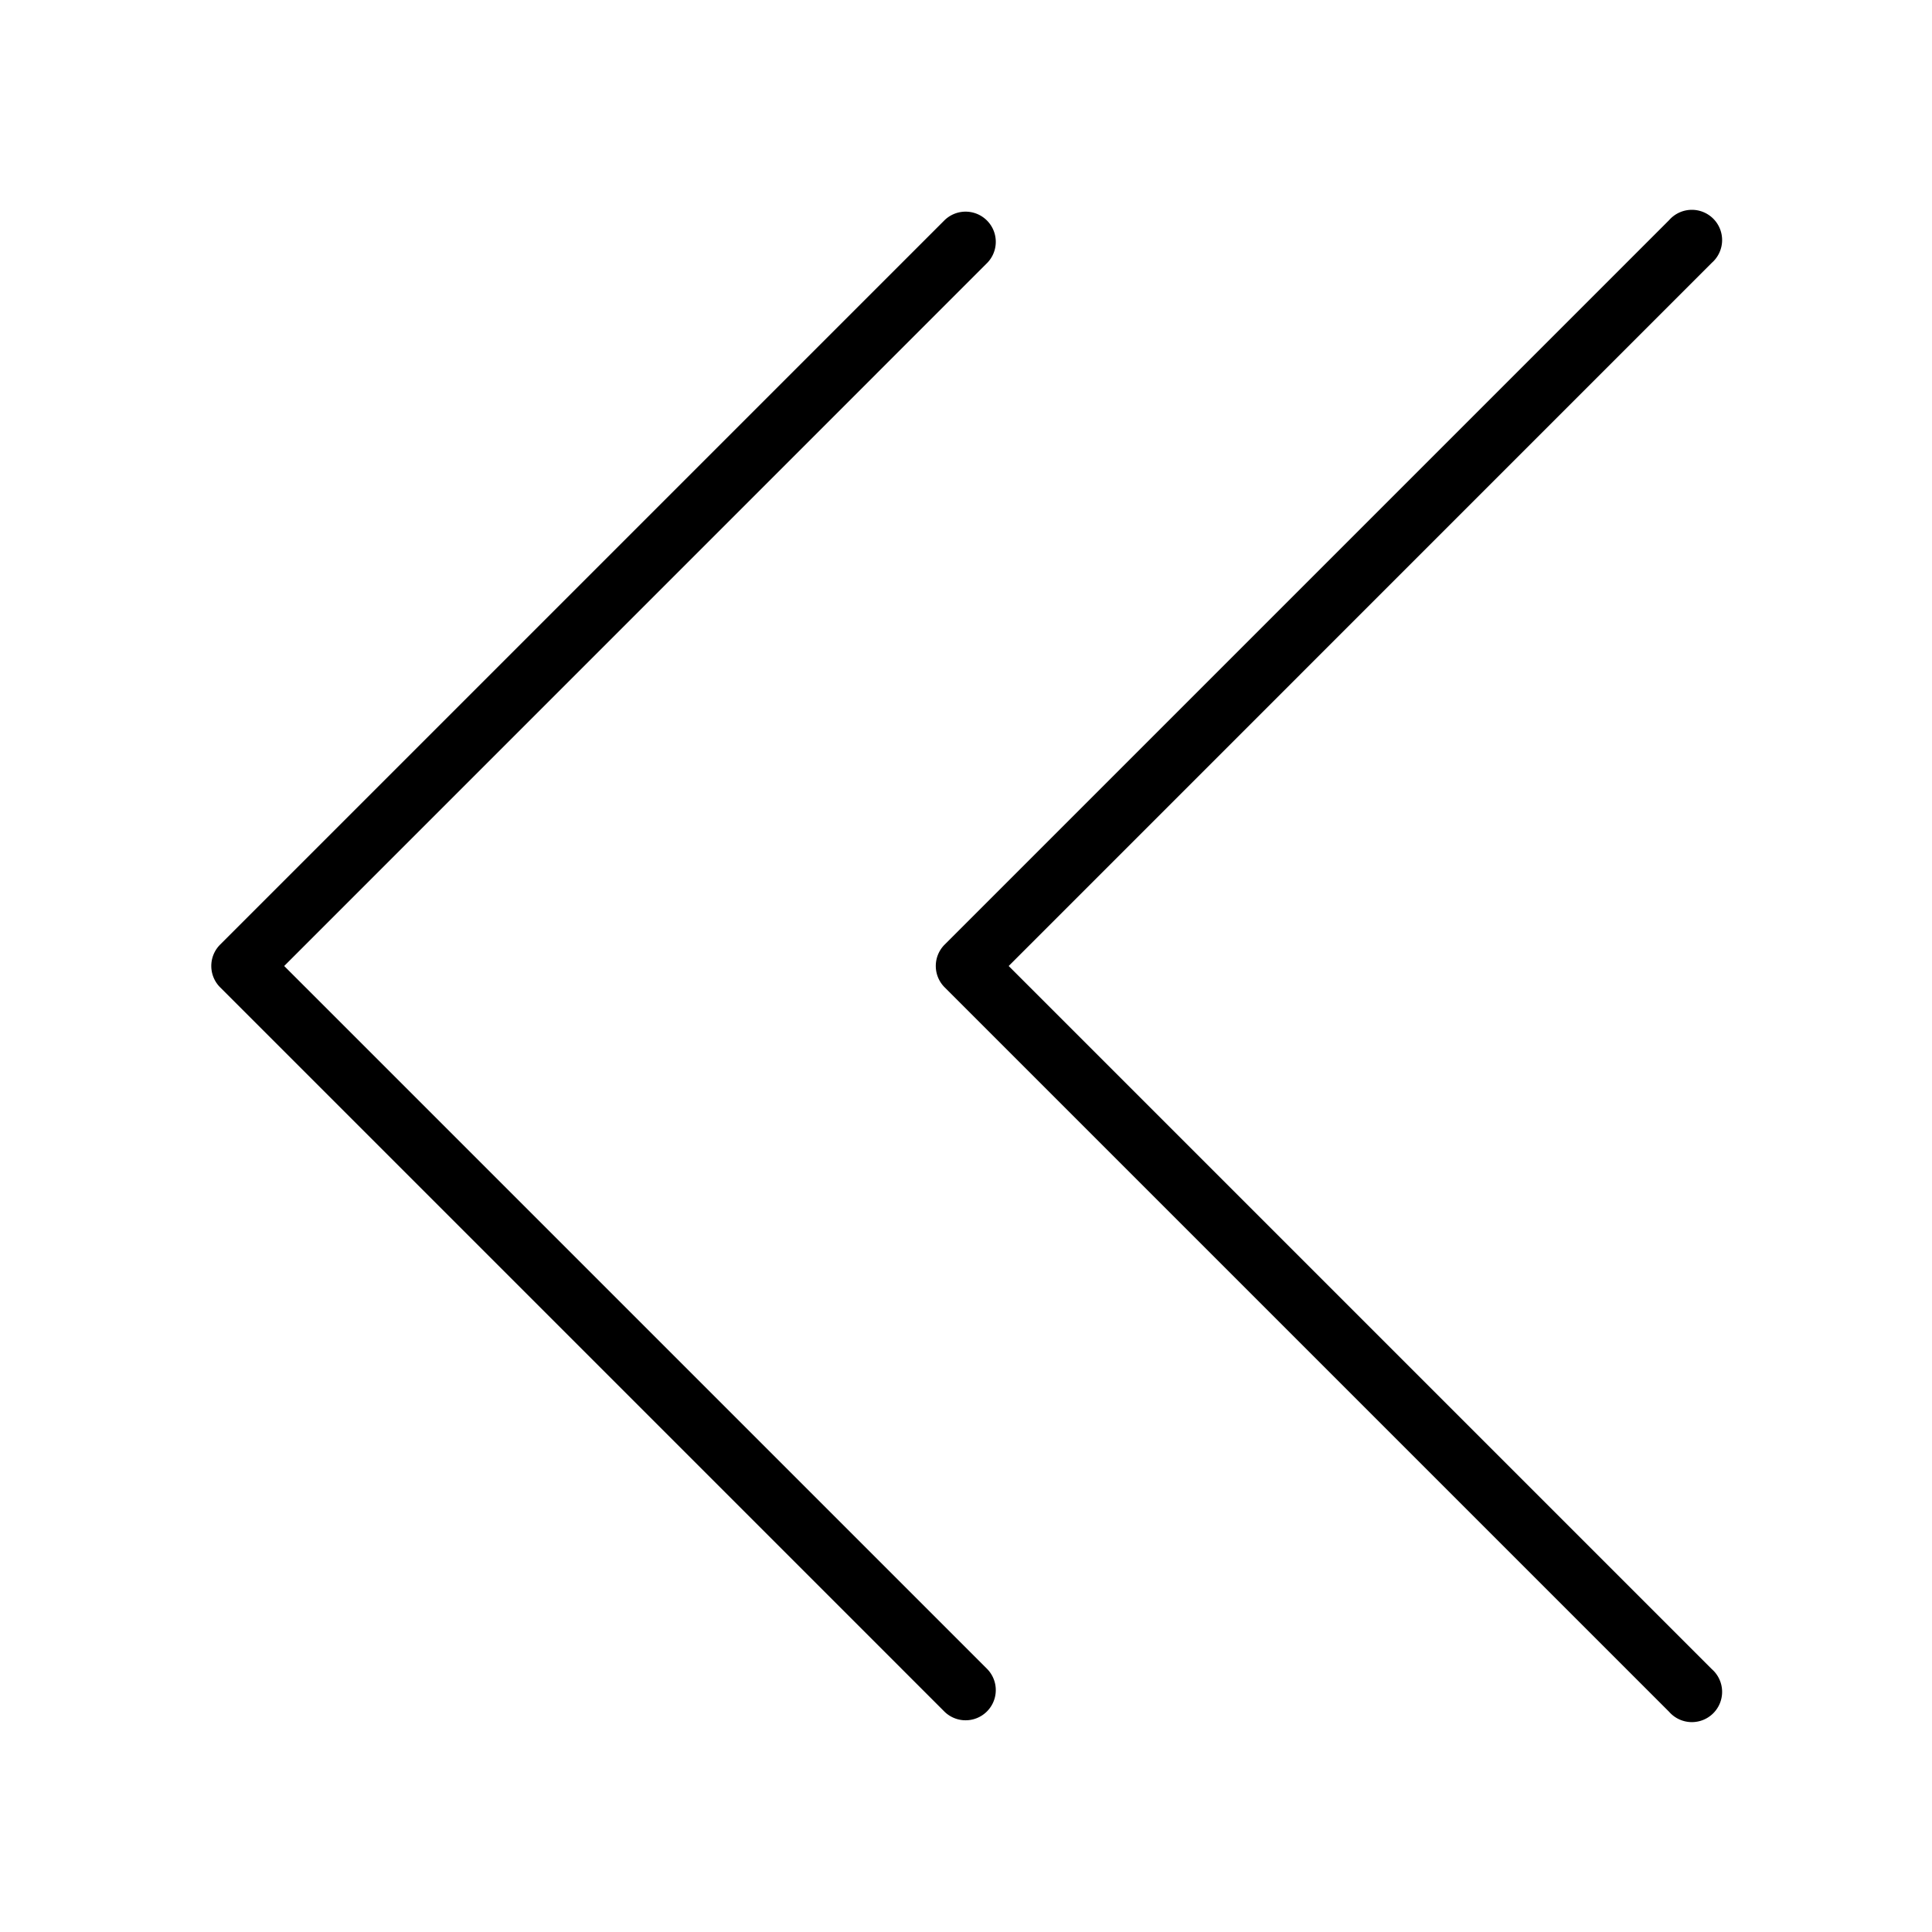 <svg width="32" height="32" viewBox="0 0 32 32" xmlns="http://www.w3.org/2000/svg"><path d="M4.707 16 16.353 4.353a.5.5 0 0 0-.707-.707l-12 12a.5.5 0 0 0 0 .707l12 12a.5.5 0 0 0 .707-.707L4.707 16Z"/><path d="M16.707 16 28.353 4.353a.501.501 0 1 0-.707-.707l-12 12a.5.5 0 0 0 0 .707l12 12a.501.501 0 1 0 .707-.707L16.707 16Z"/></svg>